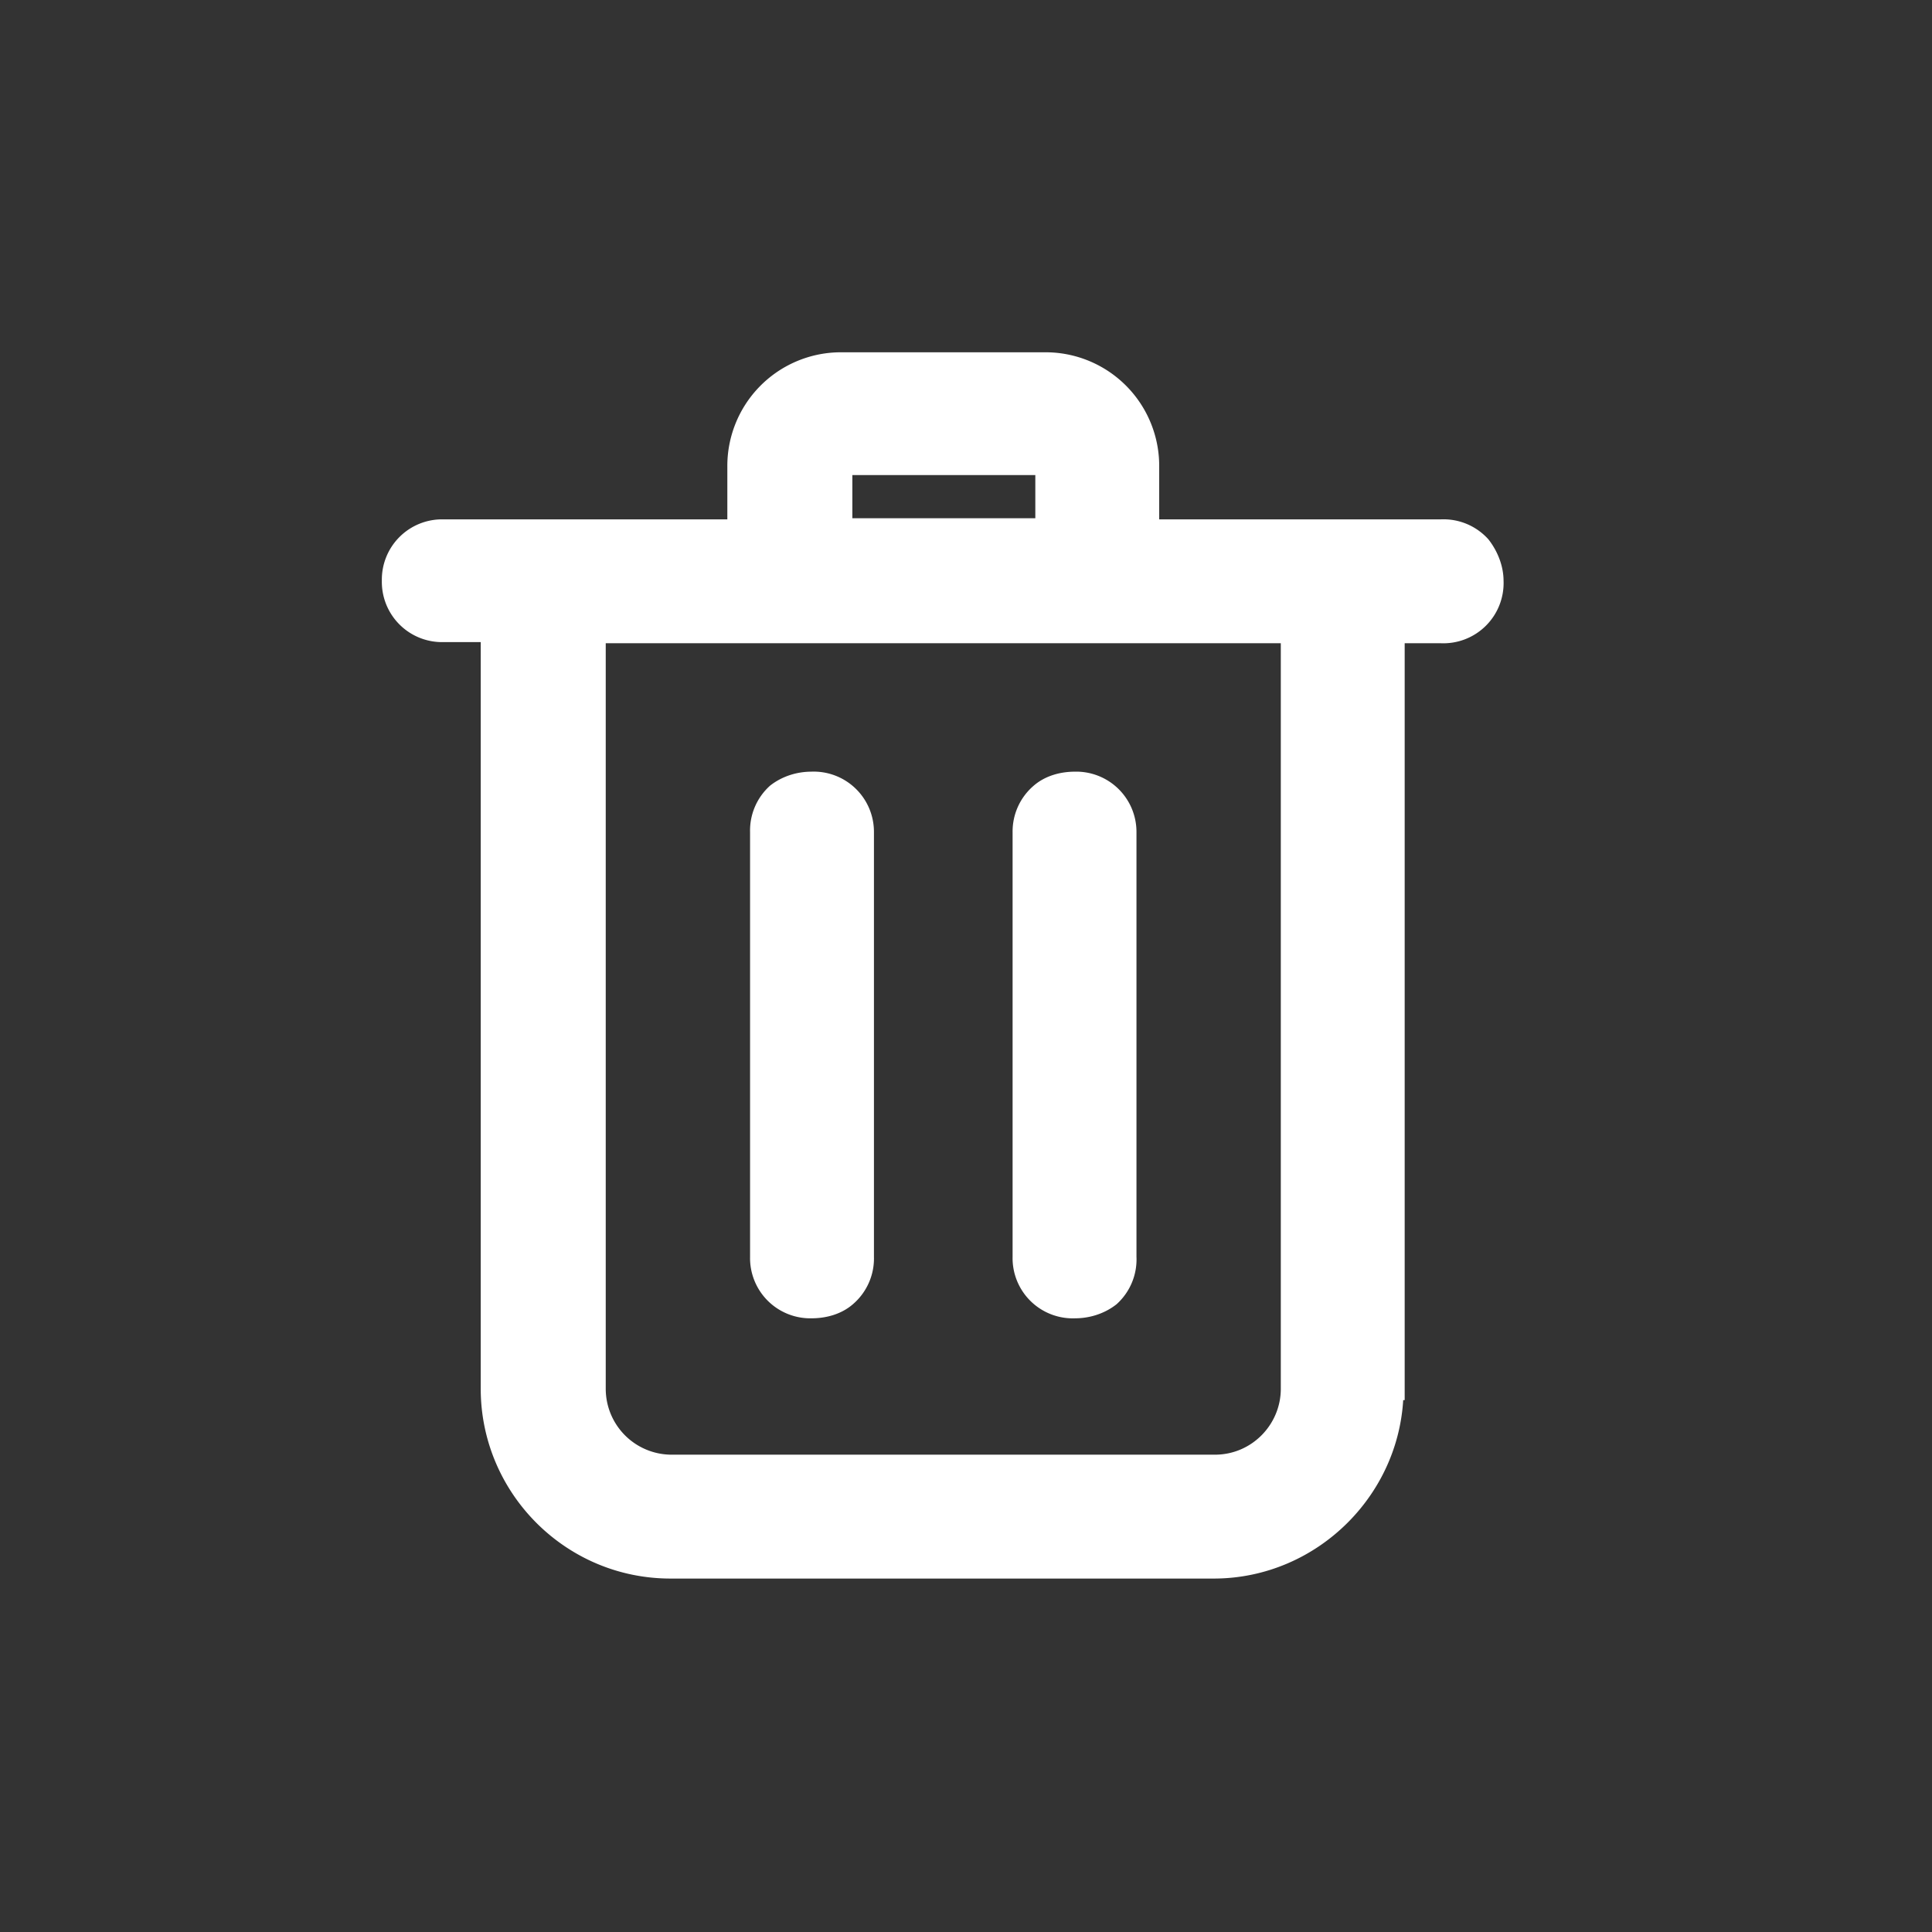 <svg xmlns="http://www.w3.org/2000/svg" fill="none" viewBox="0 0 17 17">
  <rect x="0" y="0" width="17" height="17" fill="#333333" stroke="none"/>
  <defs/>
  <path fill="#fff" stroke="#fff" stroke-width=".2" d="M12.26 12.22V5.56h.42a.43.43 0 00.45-.45c0-.1-.04-.21-.11-.3a.43.43 0 00-.34-.14H10.1v-.56a.9.9 0 00-.88-.91H7.38a.9.9 0 00-.88.91v.56H3.9a.43.43 0 00-.44.44.43.43 0 00.44.44h.43v6.67c0 .86.7 1.57 1.57 1.57h4.78c.86 0 1.57-.71 1.57-1.57zM9.21 4.1v.56H7.4v-.56a.06.06 0 010-.02h1.82a.06.06 0 010 .02zm-.2 6.96a.43.43 0 00.45.44c.1 0 .21-.03.3-.1a.43.43 0 00.14-.34V7.32a.43.43 0 00-.44-.43c-.11 0-.22.03-.3.1a.43.43 0 00-.15.33v3.75zm-2.31 0a.43.43 0 00.44.44c.11 0 .22-.03.3-.1a.43.43 0 00.15-.34V7.32a.43.43 0 00-.45-.43c-.1 0-.21.03-.3.1a.43.43 0 00-.14.33v3.75zm-1.47 1.15V5.56H11.37v6.66c0 .37-.3.68-.68.68H5.91a.68.68 0 01-.68-.68z"/>
</svg>
